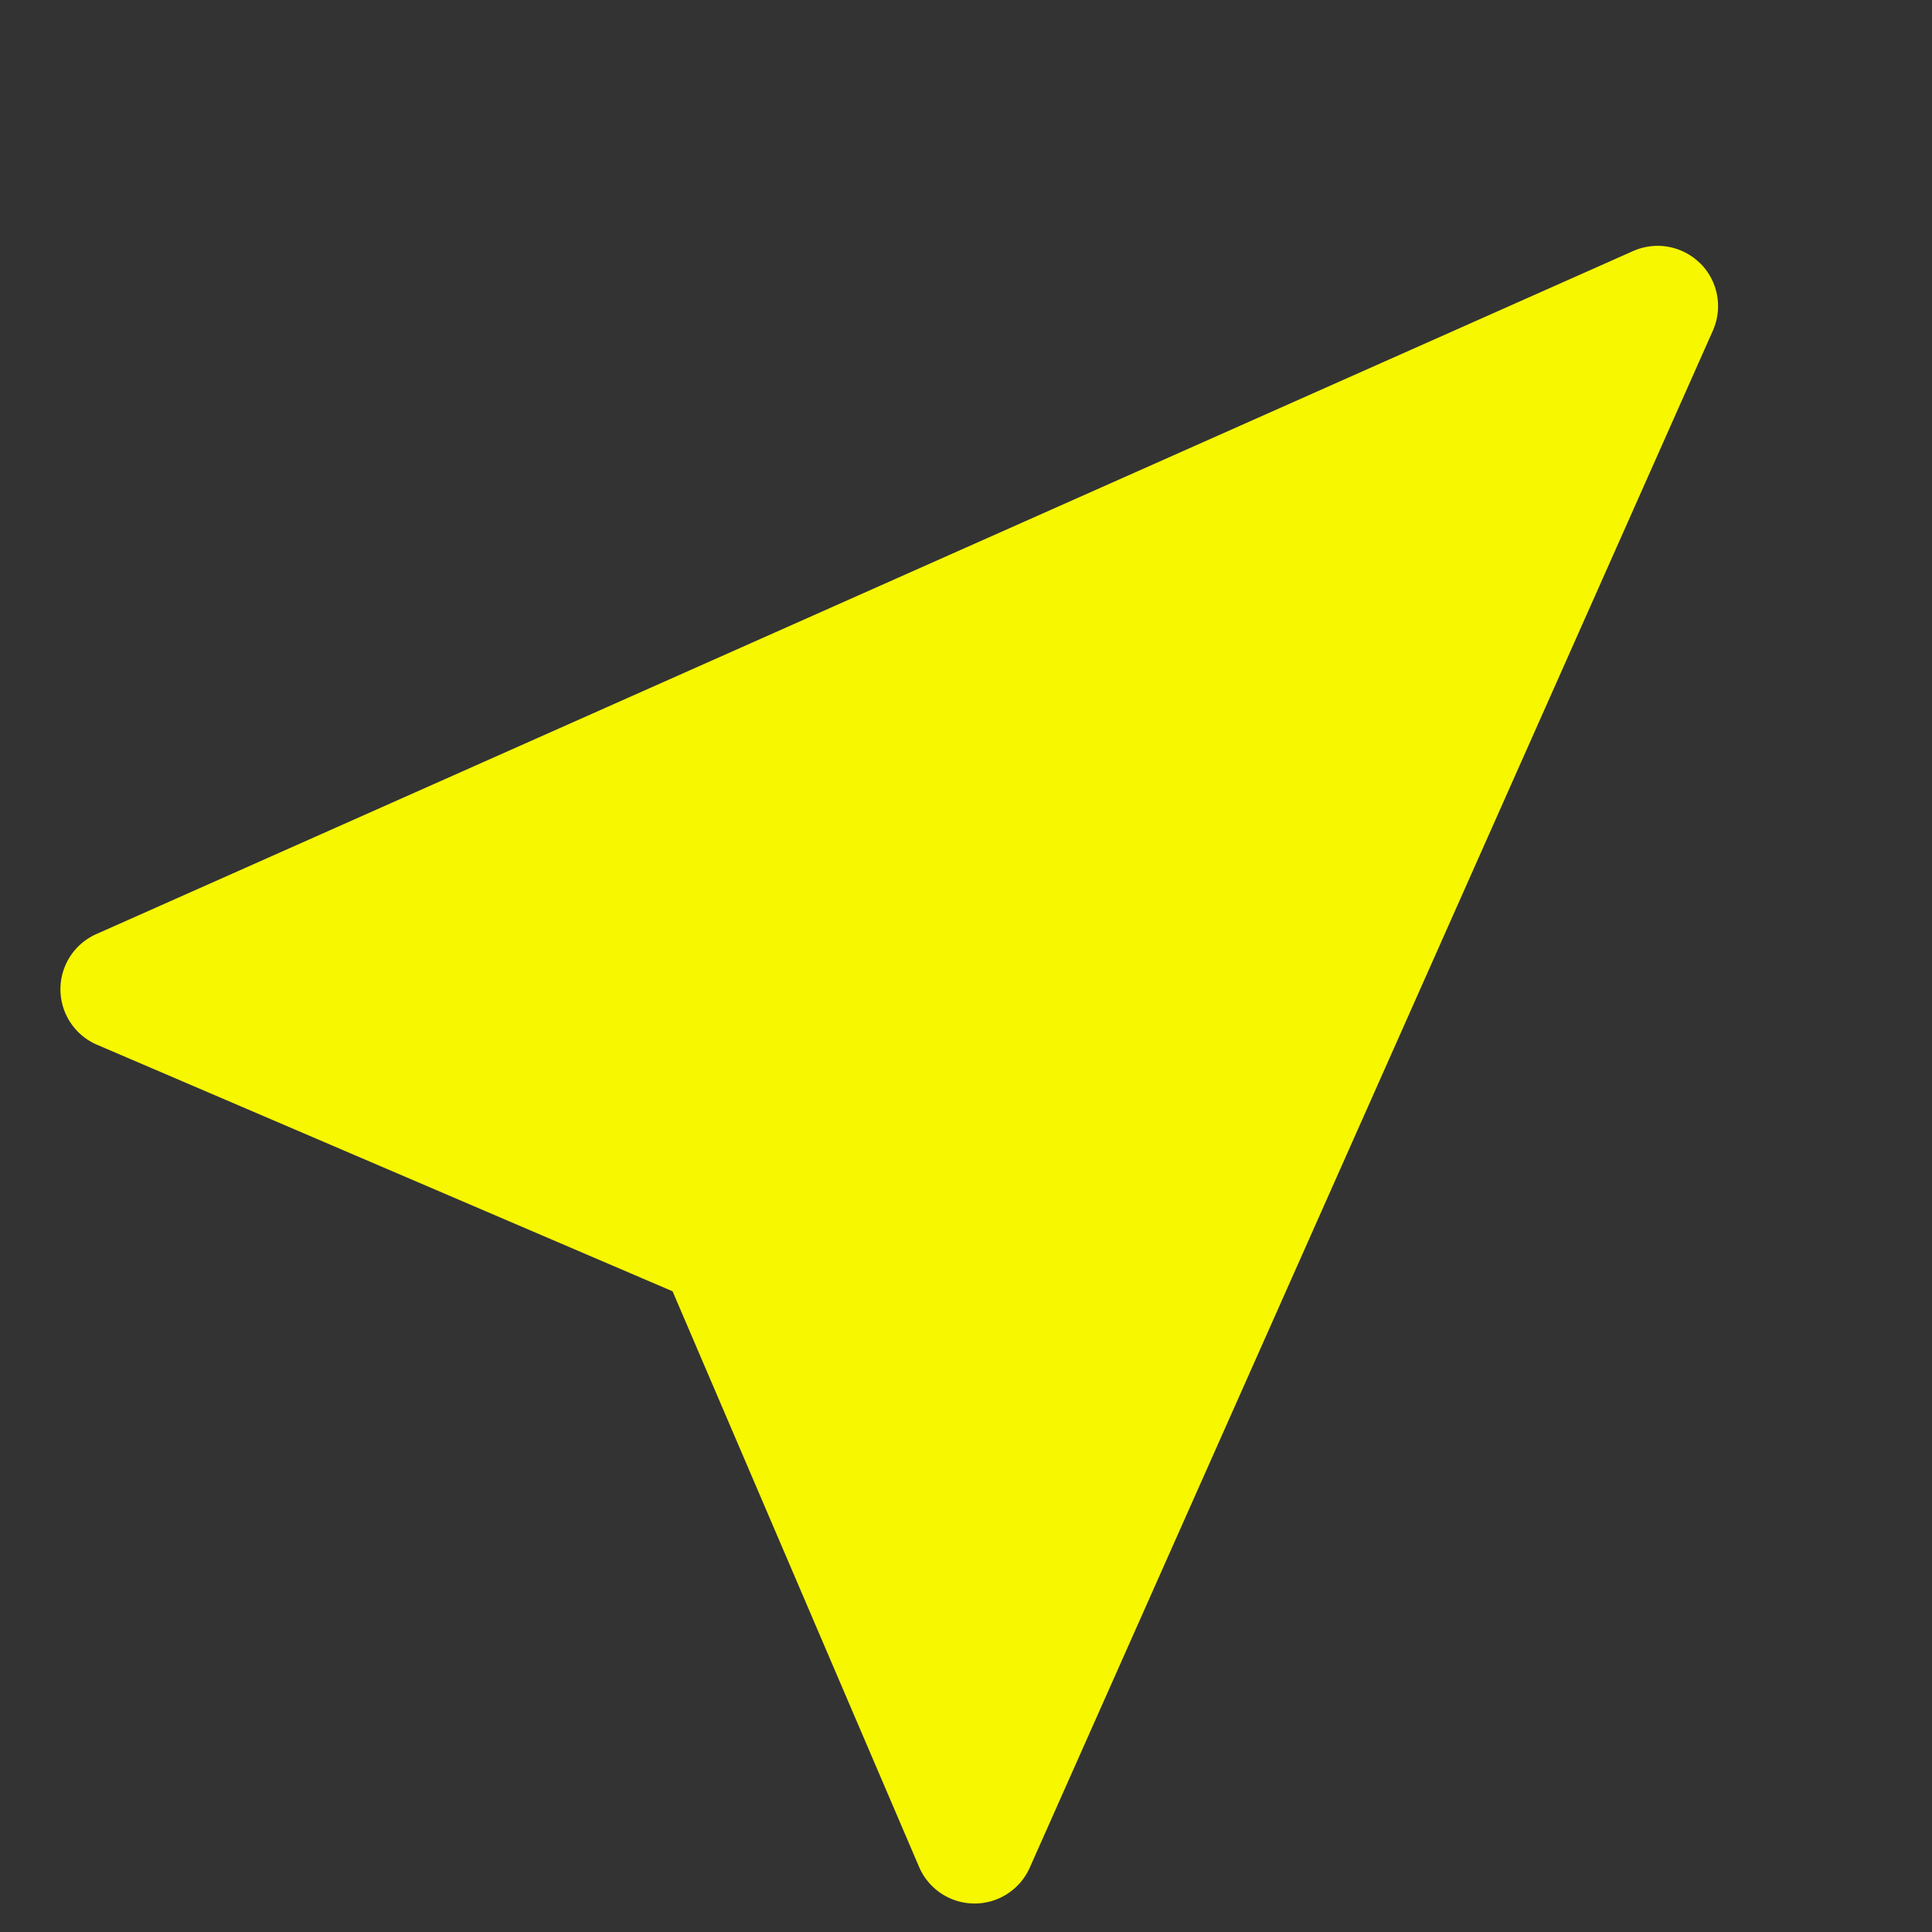 <svg xmlns="http://www.w3.org/2000/svg" width="30" height="30" viewBox="0 0 16 16" style="transform:scaleX(-1) rotate(-25deg)"><rect x="0" y="0" width="16" height="16" fill="#333333" stroke="none"/><path fill="#f7f700" d="M14.082 2.182a.5.5 0 0 1 .103.557L8.528 15.467a.5.5 0 0 1-.917-.007L5.57 10.694.803 8.652a.5.5 0 0 1-.006-.916l12.728-5.657a.5.5 0 0 1 .556.103z"/></svg>